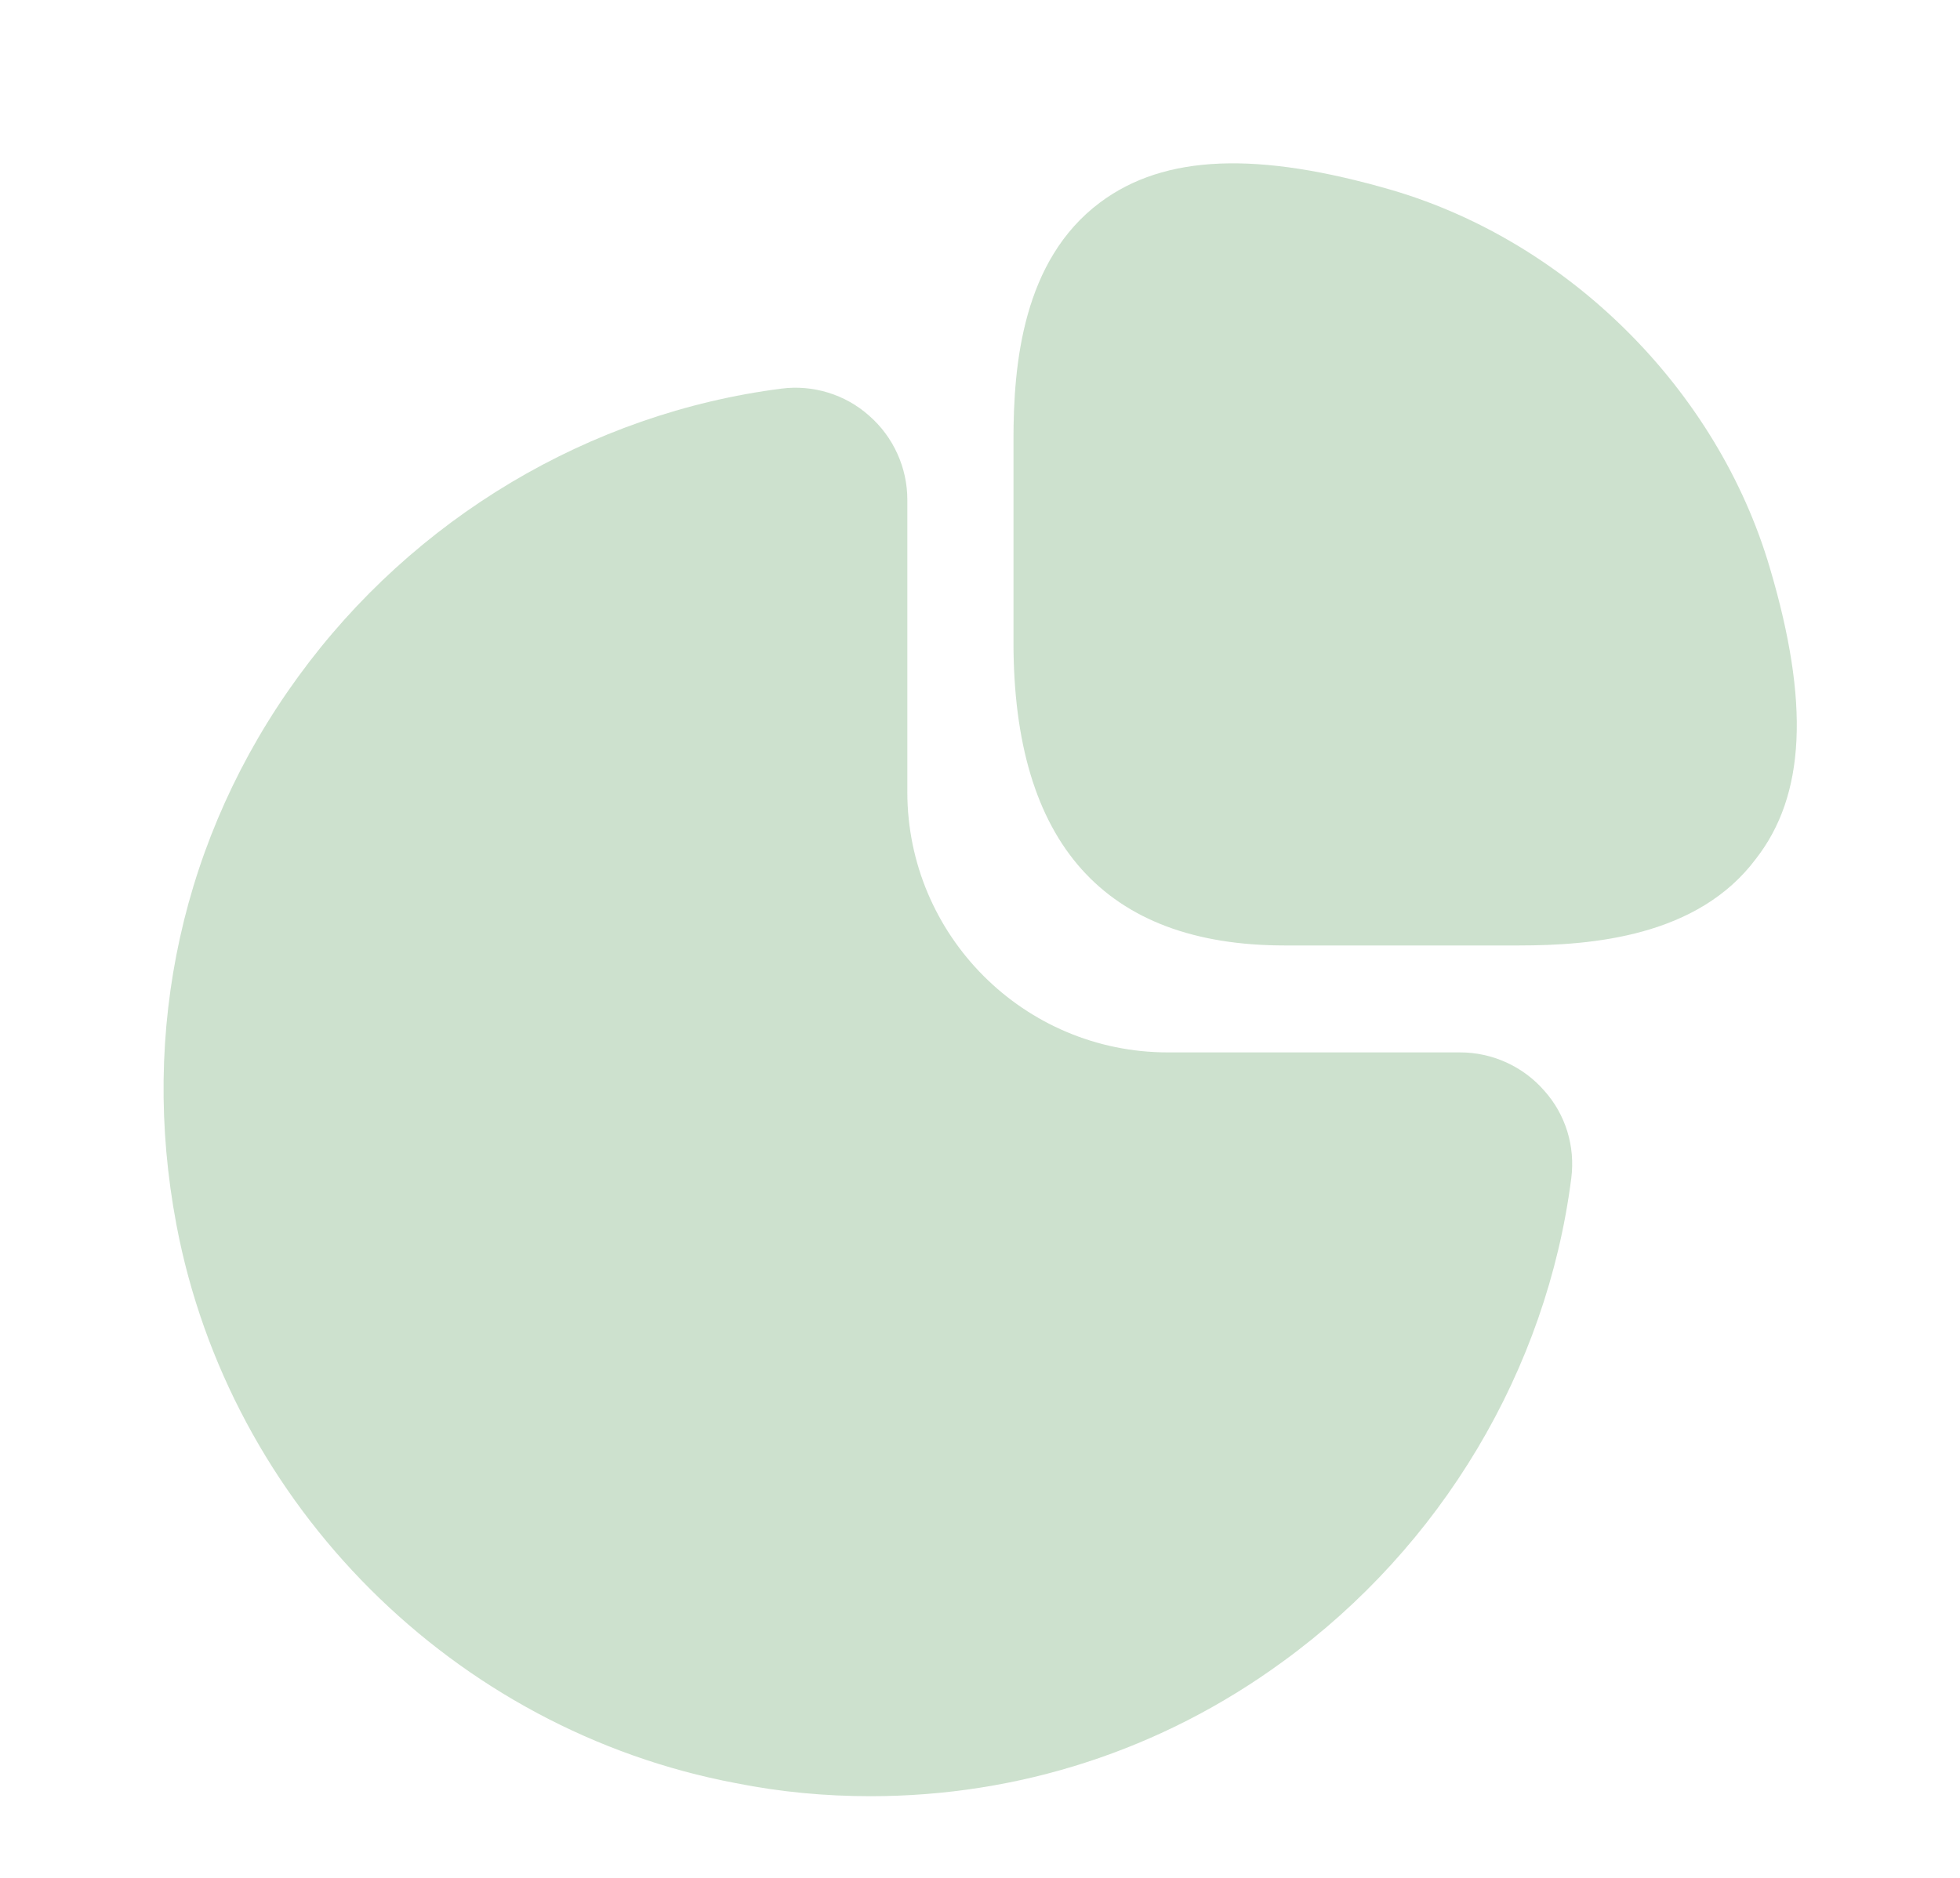 <svg width="240" height="230" viewBox="0 0 240 230" fill="none" xmlns="http://www.w3.org/2000/svg">
<path d="M216.7 69.499C210.3 47.799 192.2 29.699 170.5 23.299C154 18.499 142.6 18.899 134.7 24.799C125.2 31.899 124.1 44.699 124.1 53.799V78.699C124.1 103.299 135.3 115.799 157.3 115.799H186C195 115.799 207.9 114.699 215 105.199C221.1 97.399 221.6 85.999 216.7 69.499Z" fill="#3F8C43" fill-opacity="0.26"/>
<path d="M189.102 133.597C186.502 130.597 182.702 128.897 178.802 128.897H143.002C125.402 128.897 111.102 114.597 111.102 96.997V61.197C111.102 57.297 109.402 53.497 106.402 50.897C103.502 48.297 99.502 47.097 95.702 47.597C72.202 50.597 50.602 63.497 36.502 82.897C22.302 102.397 17.102 126.197 21.602 149.997C28.102 184.397 55.602 211.897 90.102 218.397C95.602 219.497 101.102 219.997 106.602 219.997C124.702 219.997 142.202 214.397 157.102 203.497C176.502 189.397 189.402 167.797 192.402 144.297C192.902 140.397 191.702 136.497 189.102 133.597Z" fill="#3F8C43" fill-opacity="0.26"/>
</svg>
